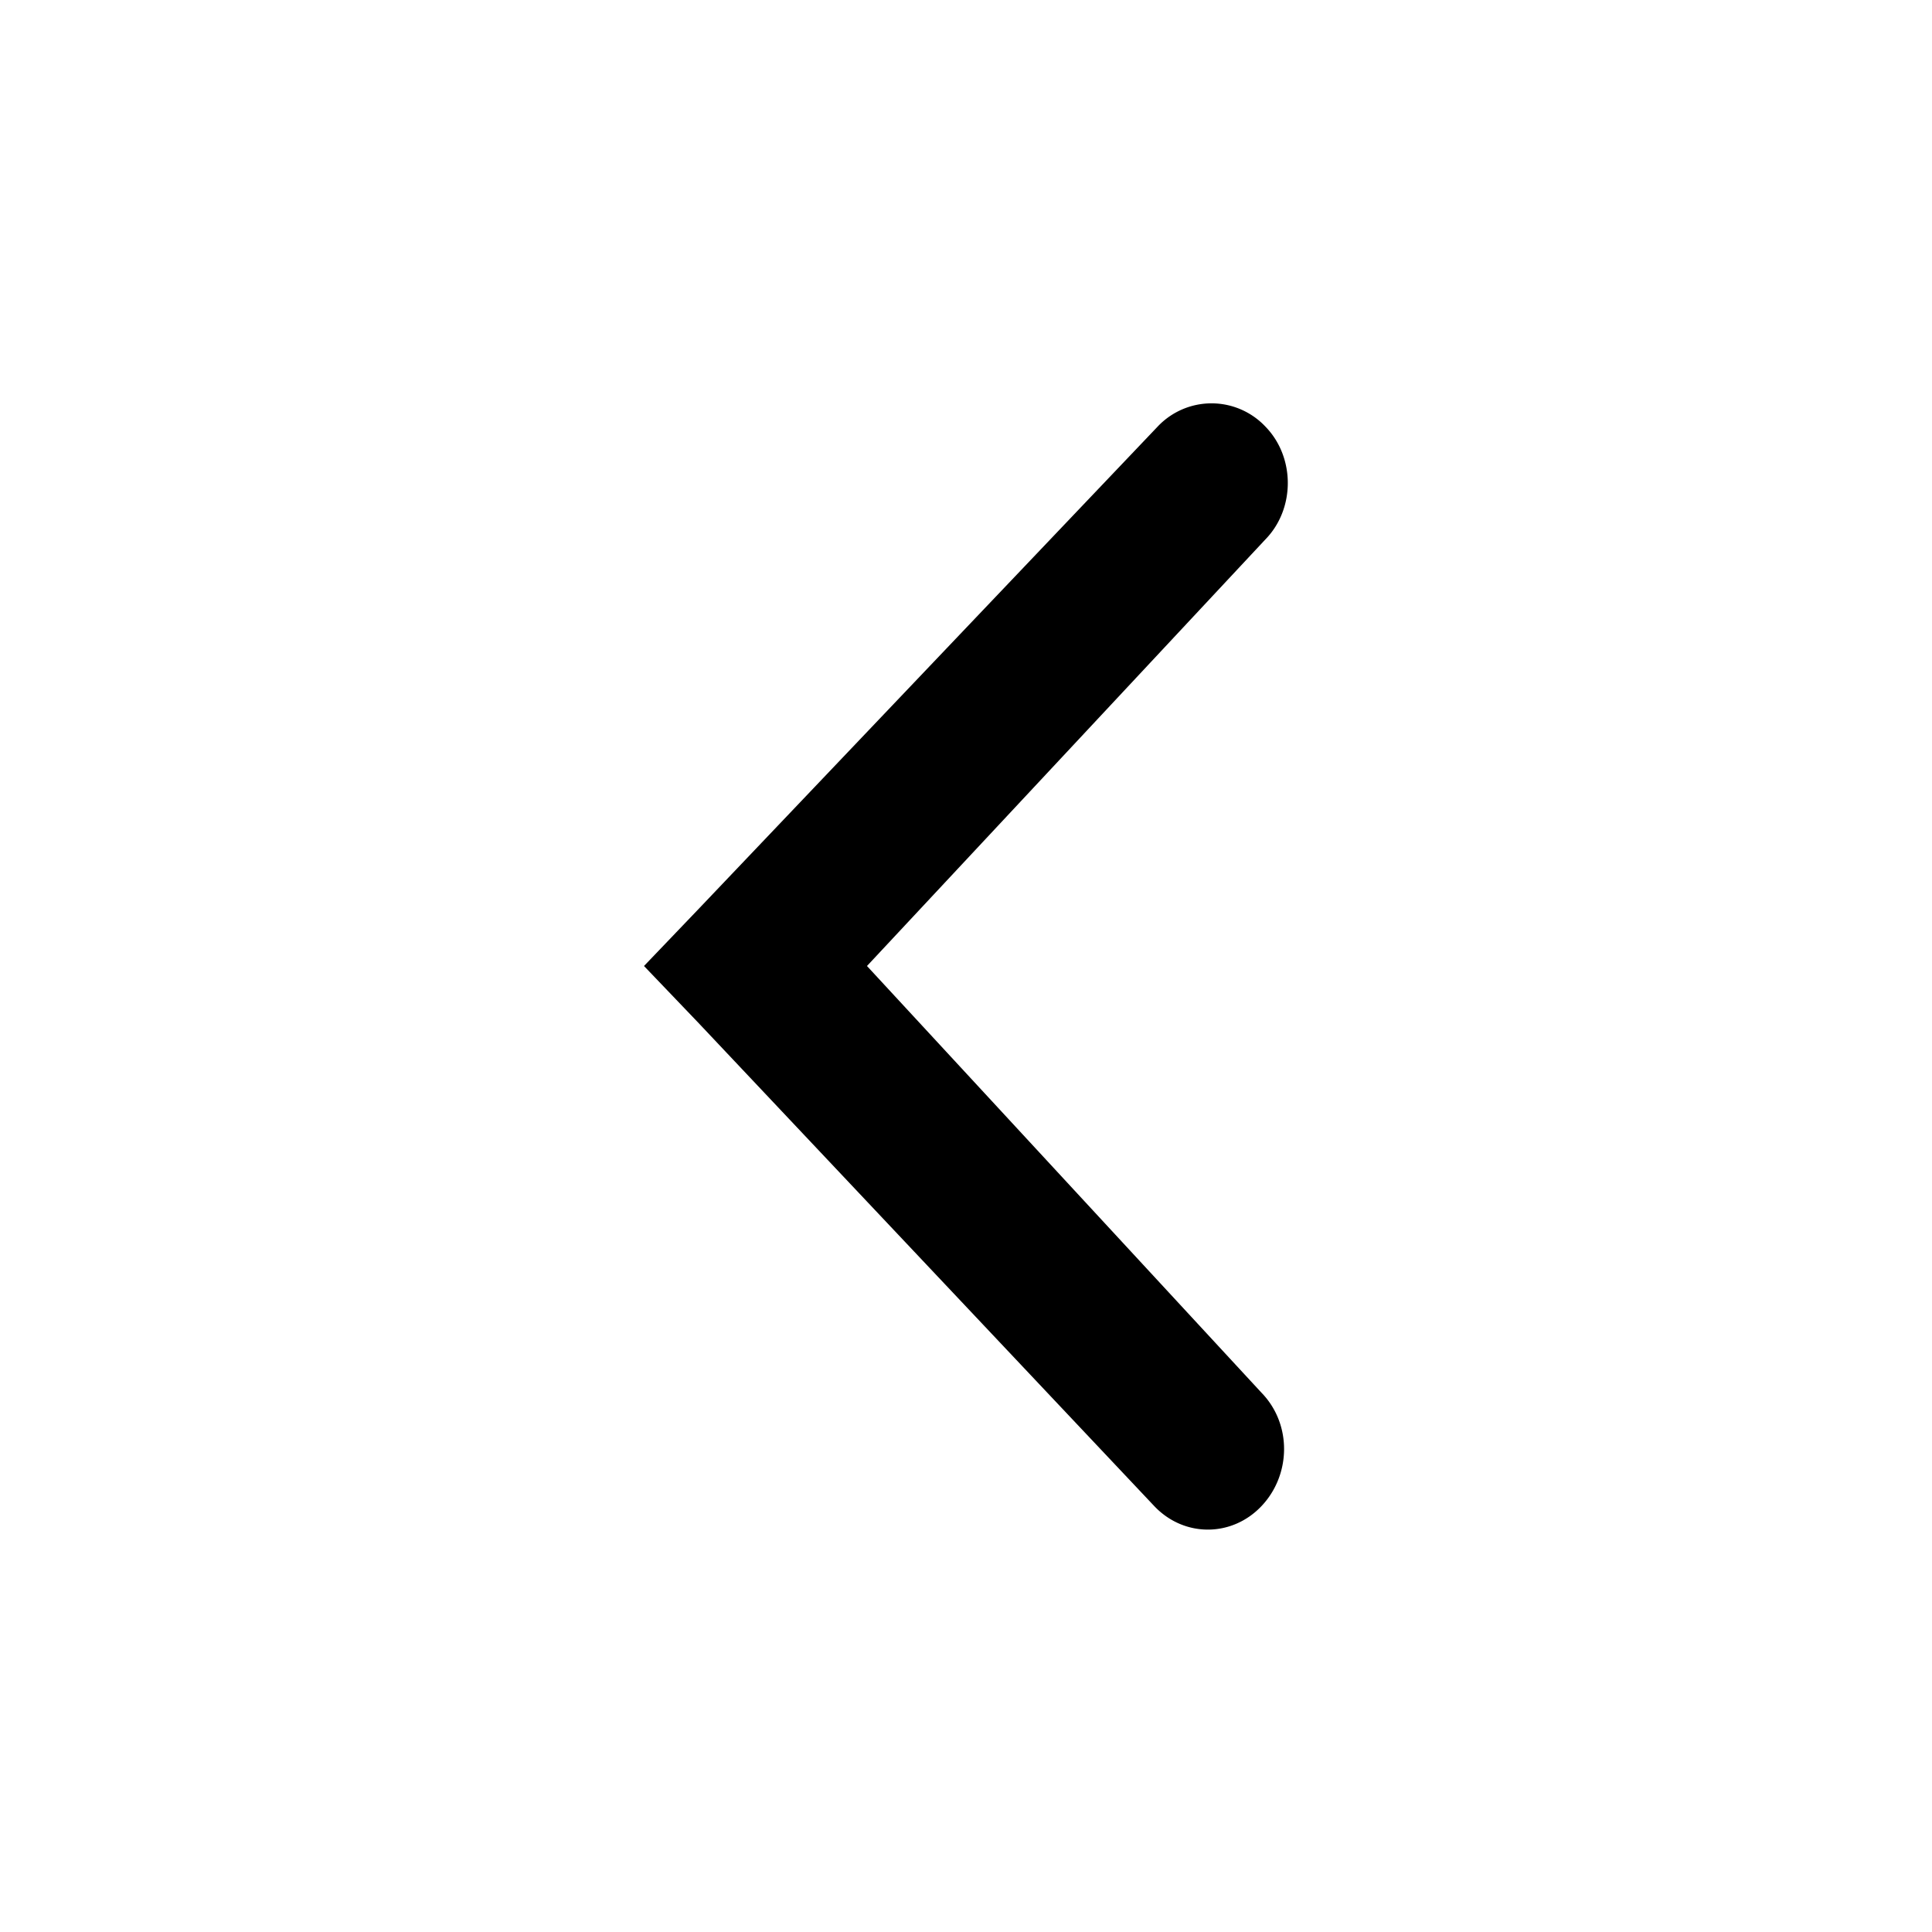 <svg width="24" height="24" viewBox="0 0 24 24" xmlns="http://www.w3.org/2000/svg"><path d="M10.77 12l4.95-5.3c.37-.38.37-1.02 0-1.4a.92.92 0 0 0-1.34 0l-5.71 6L8 12l.67.7 5.66 6c.37.4.97.4 1.34.01.37-.39.38-1.02 0-1.41l-4.9-5.3z" fill-rule="evenodd"/></svg>